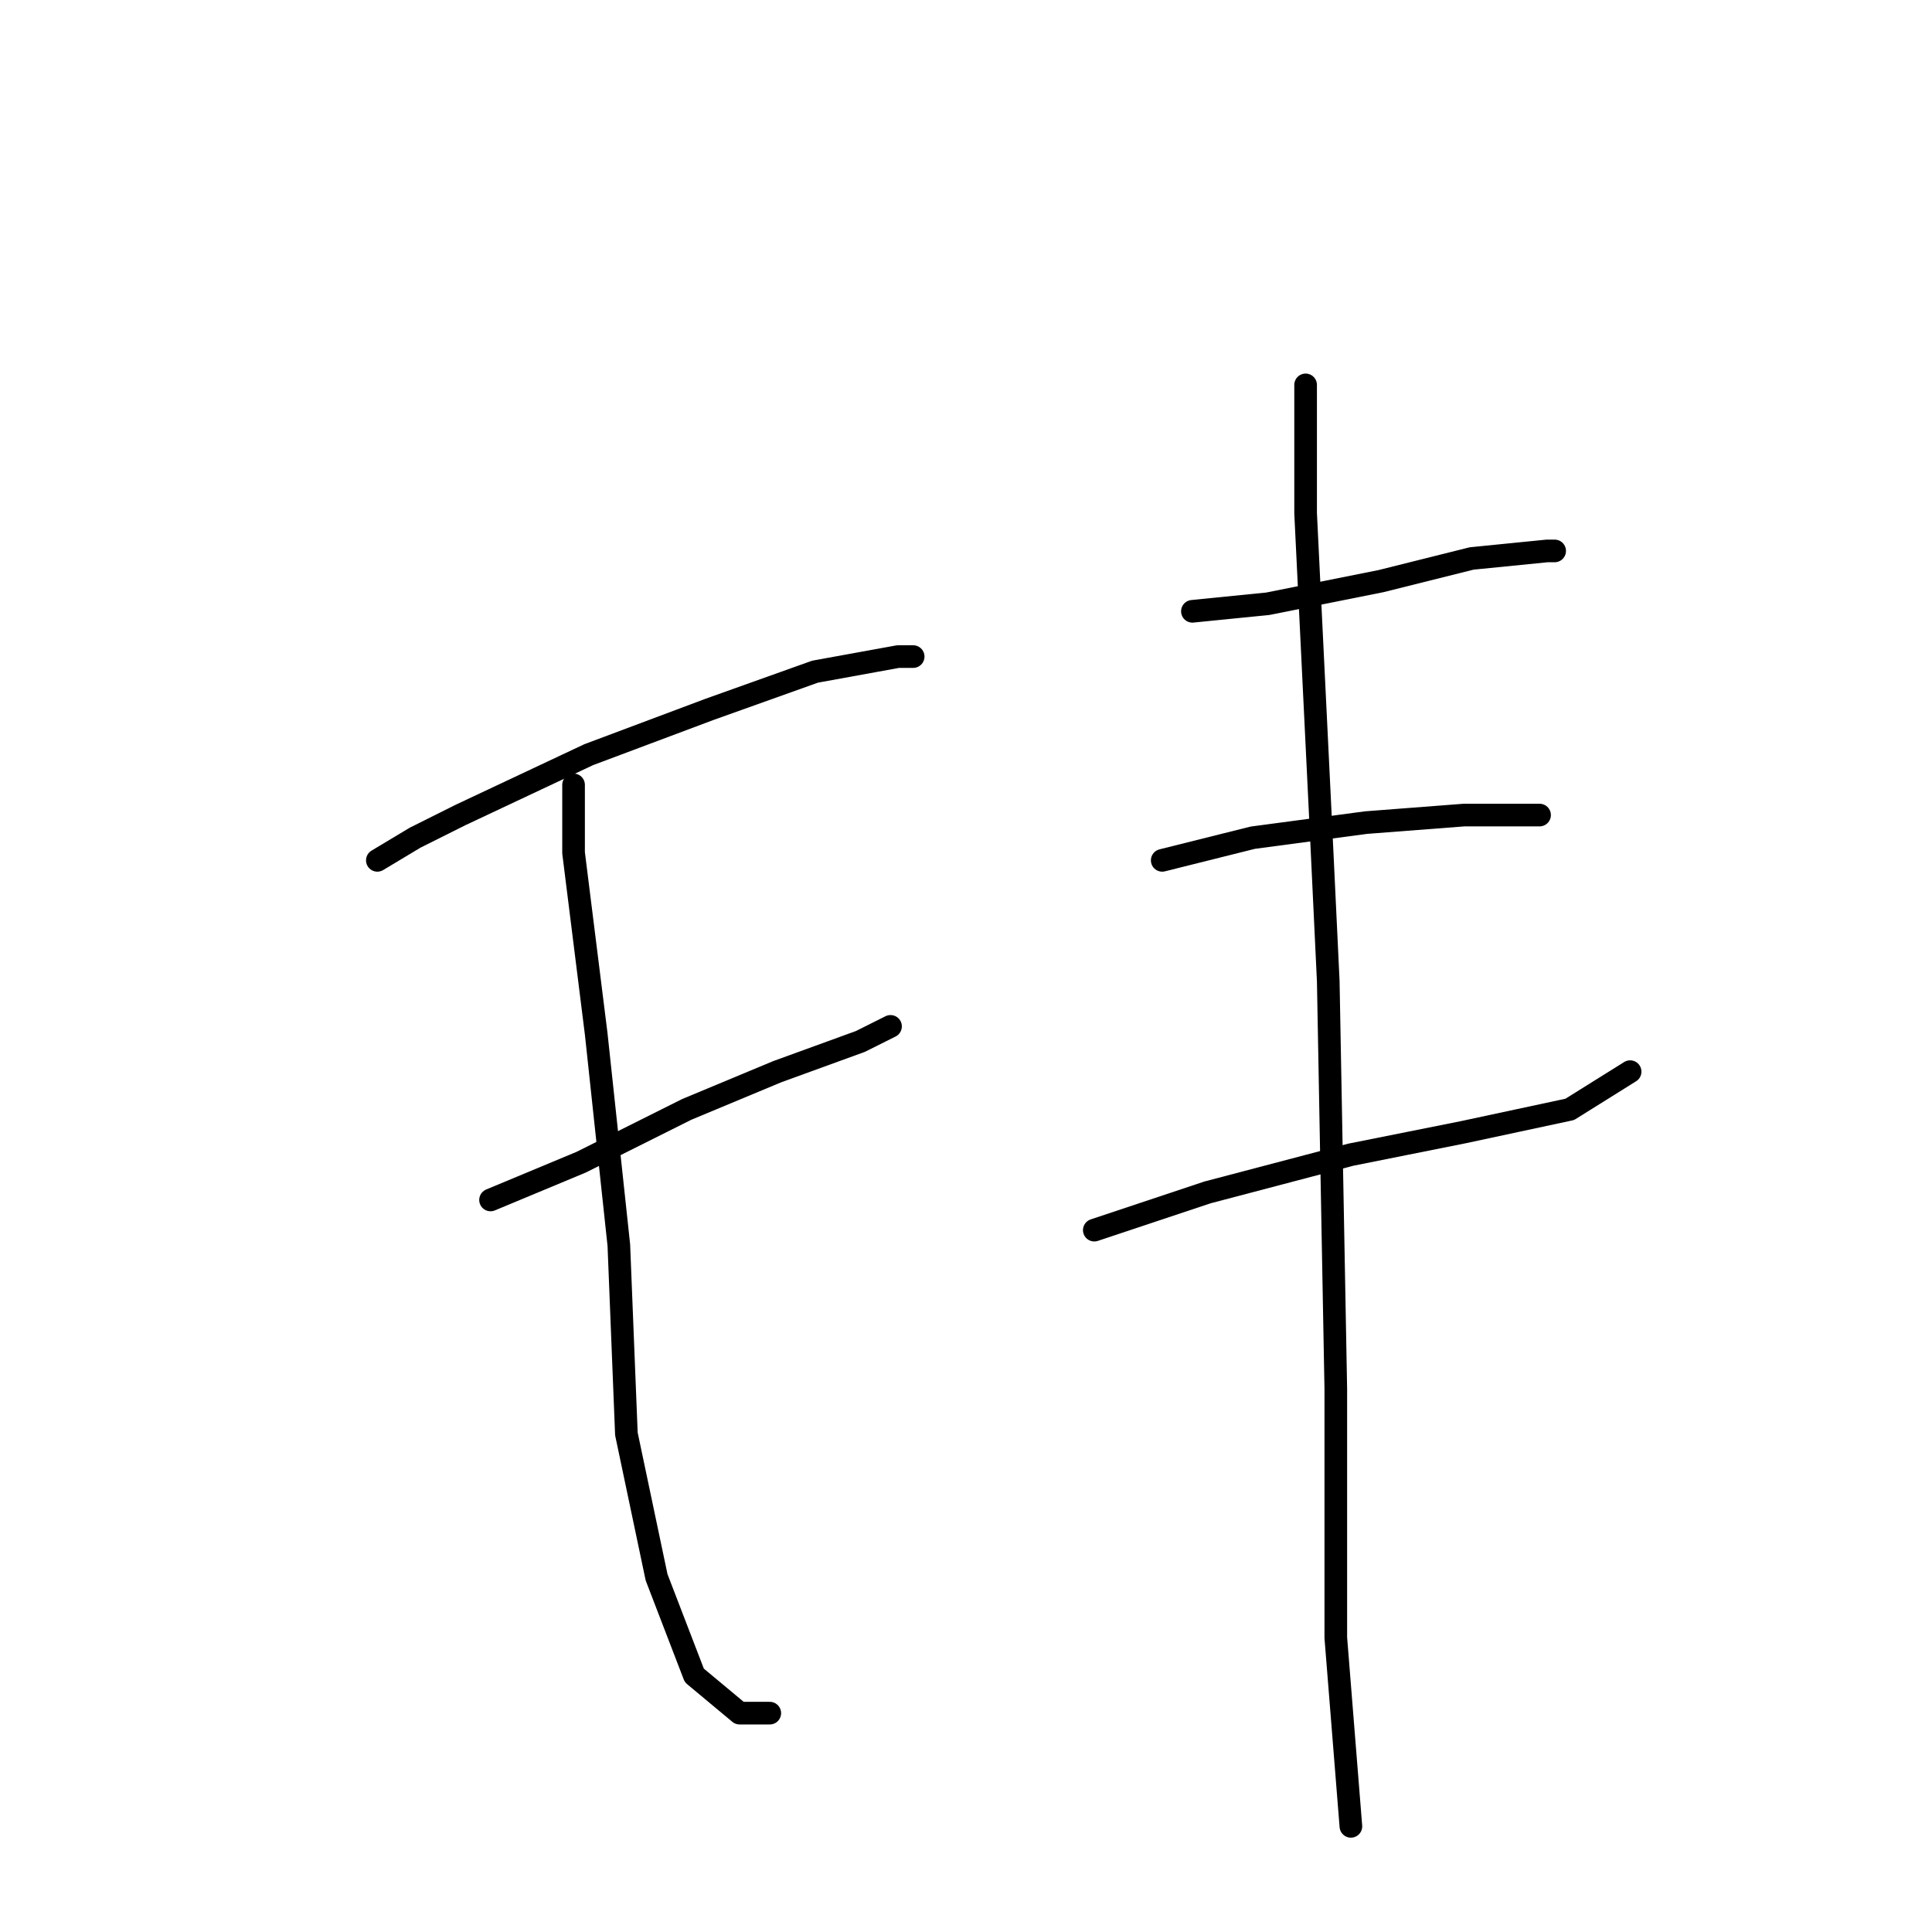 <?xml version="1.0" standalone="no"?>
    <svg width="256" height="256" xmlns="http://www.w3.org/2000/svg" version="1.1">
    <polyline stroke="black" stroke-width="3" stroke-linecap="round" fill="transparent" stroke-linejoin="round" points="50 114 55 111 61 108 78 100 94 94 108 89 119 87 121 87 121 87 " />
        <polyline stroke="black" stroke-width="3" stroke-linecap="round" fill="transparent" stroke-linejoin="round" points="65 159 77 154 91 147 103 142 114 138 118 136 118 136 " />
        <polyline stroke="black" stroke-width="3" stroke-linecap="round" fill="transparent" stroke-linejoin="round" points="76 104 76 113 79 137 82 165 83 190 87 209 92 222 98 227 102 227 102 227 " />
        <polyline stroke="black" stroke-width="3" stroke-linecap="round" fill="transparent" stroke-linejoin="round" points="158 81 168 80 183 77 195 74 205 73 206 73 206 73 " />
        <polyline stroke="black" stroke-width="3" stroke-linecap="round" fill="transparent" stroke-linejoin="round" points="154 114 166 111 181 109 194 108 204 108 204 108 " />
        <polyline stroke="black" stroke-width="3" stroke-linecap="round" fill="transparent" stroke-linejoin="round" points="145 163 160 158 179 153 194 150 208 147 216 142 216 142 " />
        <polyline stroke="black" stroke-width="3" stroke-linecap="round" fill="transparent" stroke-linejoin="round" points="173 51 173 68 175 109 176 130 177 184 177 217 179 242 179 242 " />
        </svg>